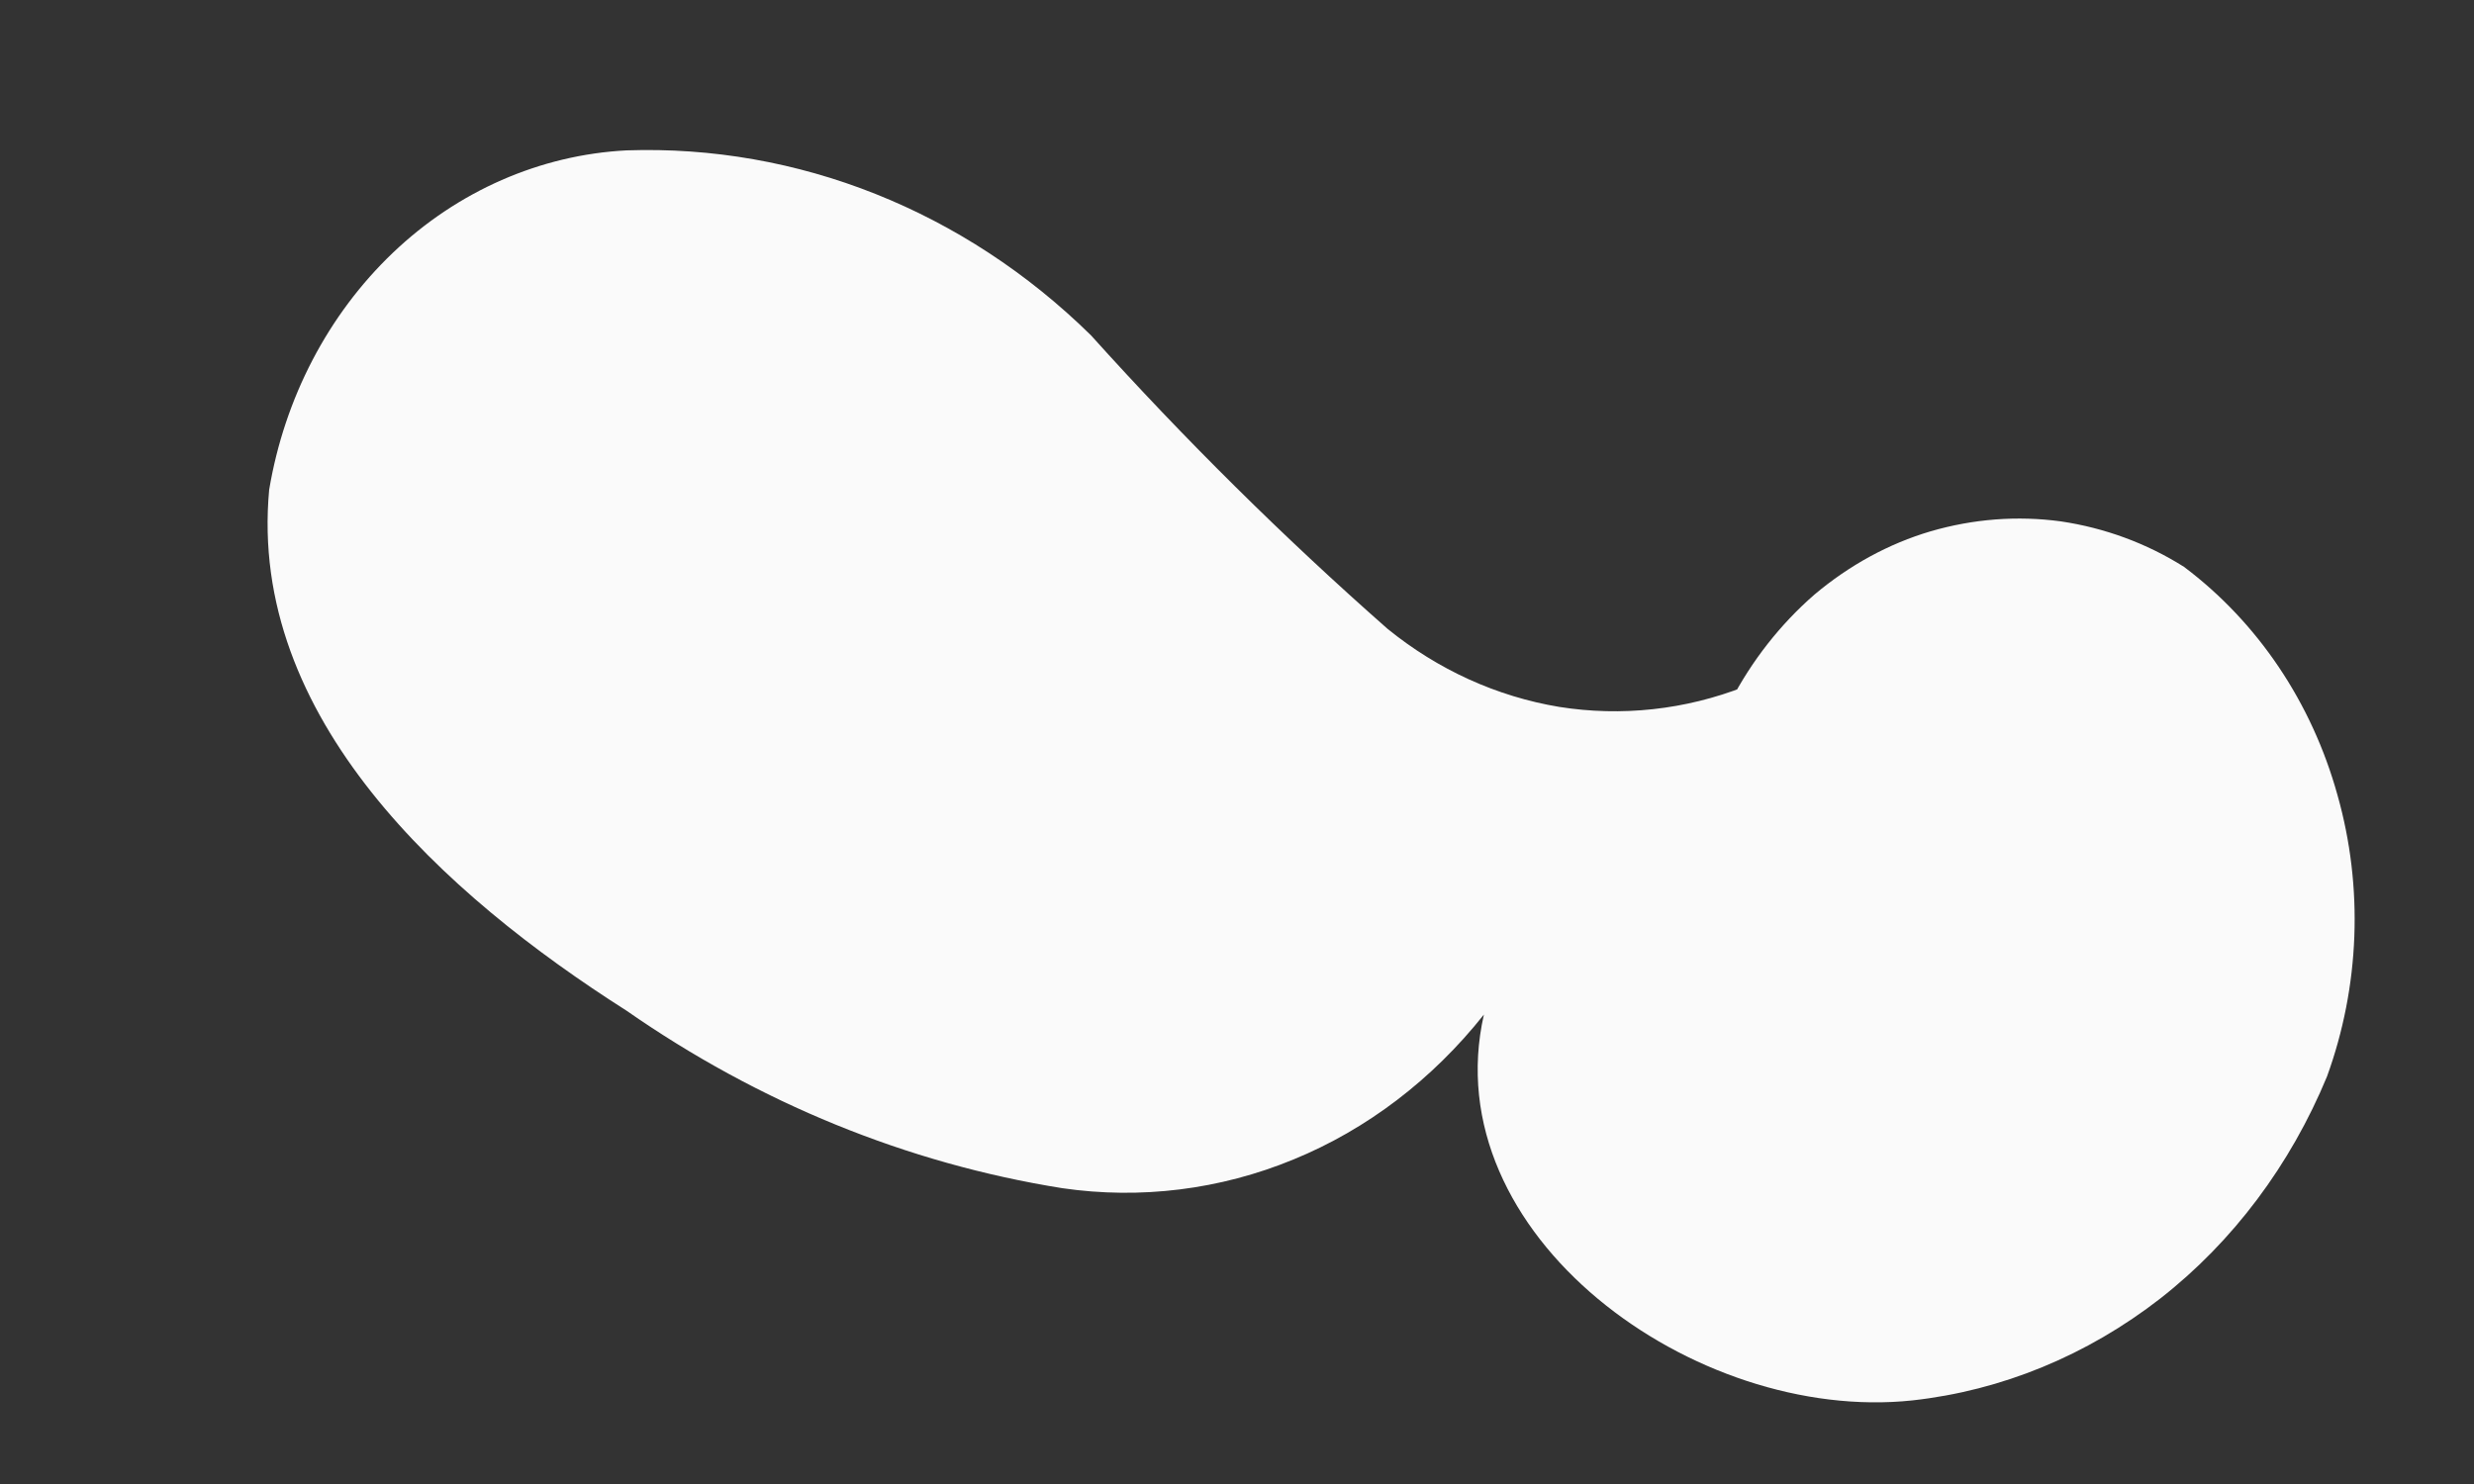 <?xml version="1.0" encoding="UTF-8" standalone="no"?><svg width='5' height='3' viewBox='0 0 5 3' fill='none' xmlns='http://www.w3.org/2000/svg'>
<rect x="0" y="0" width="5" height="3" fill="#333333" stroke="none"/>
<path d='M3.497 1.419C3.54 1.336 3.598 1.262 3.667 1.202C3.737 1.143 3.817 1.099 3.902 1.074C3.988 1.049 4.077 1.042 4.165 1.054C4.253 1.067 4.338 1.098 4.414 1.146C4.563 1.258 4.672 1.42 4.724 1.607C4.777 1.794 4.769 1.994 4.703 2.176C4.629 2.355 4.513 2.51 4.366 2.625C4.218 2.74 4.046 2.811 3.865 2.831C3.425 2.878 2.898 2.496 2.999 2.051C2.895 2.182 2.763 2.283 2.614 2.344C2.466 2.405 2.305 2.425 2.147 2.402C1.833 2.352 1.533 2.229 1.266 2.043C0.898 1.809 0.501 1.451 0.544 0.99C0.575 0.805 0.663 0.636 0.794 0.511C0.925 0.386 1.092 0.313 1.266 0.304C1.612 0.292 1.949 0.426 2.205 0.678C2.394 0.888 2.594 1.086 2.804 1.271C2.906 1.354 3.025 1.408 3.151 1.429C3.277 1.449 3.406 1.435 3.526 1.388L3.497 1.419Z' fill='#FAFAFA'/>
</svg>
